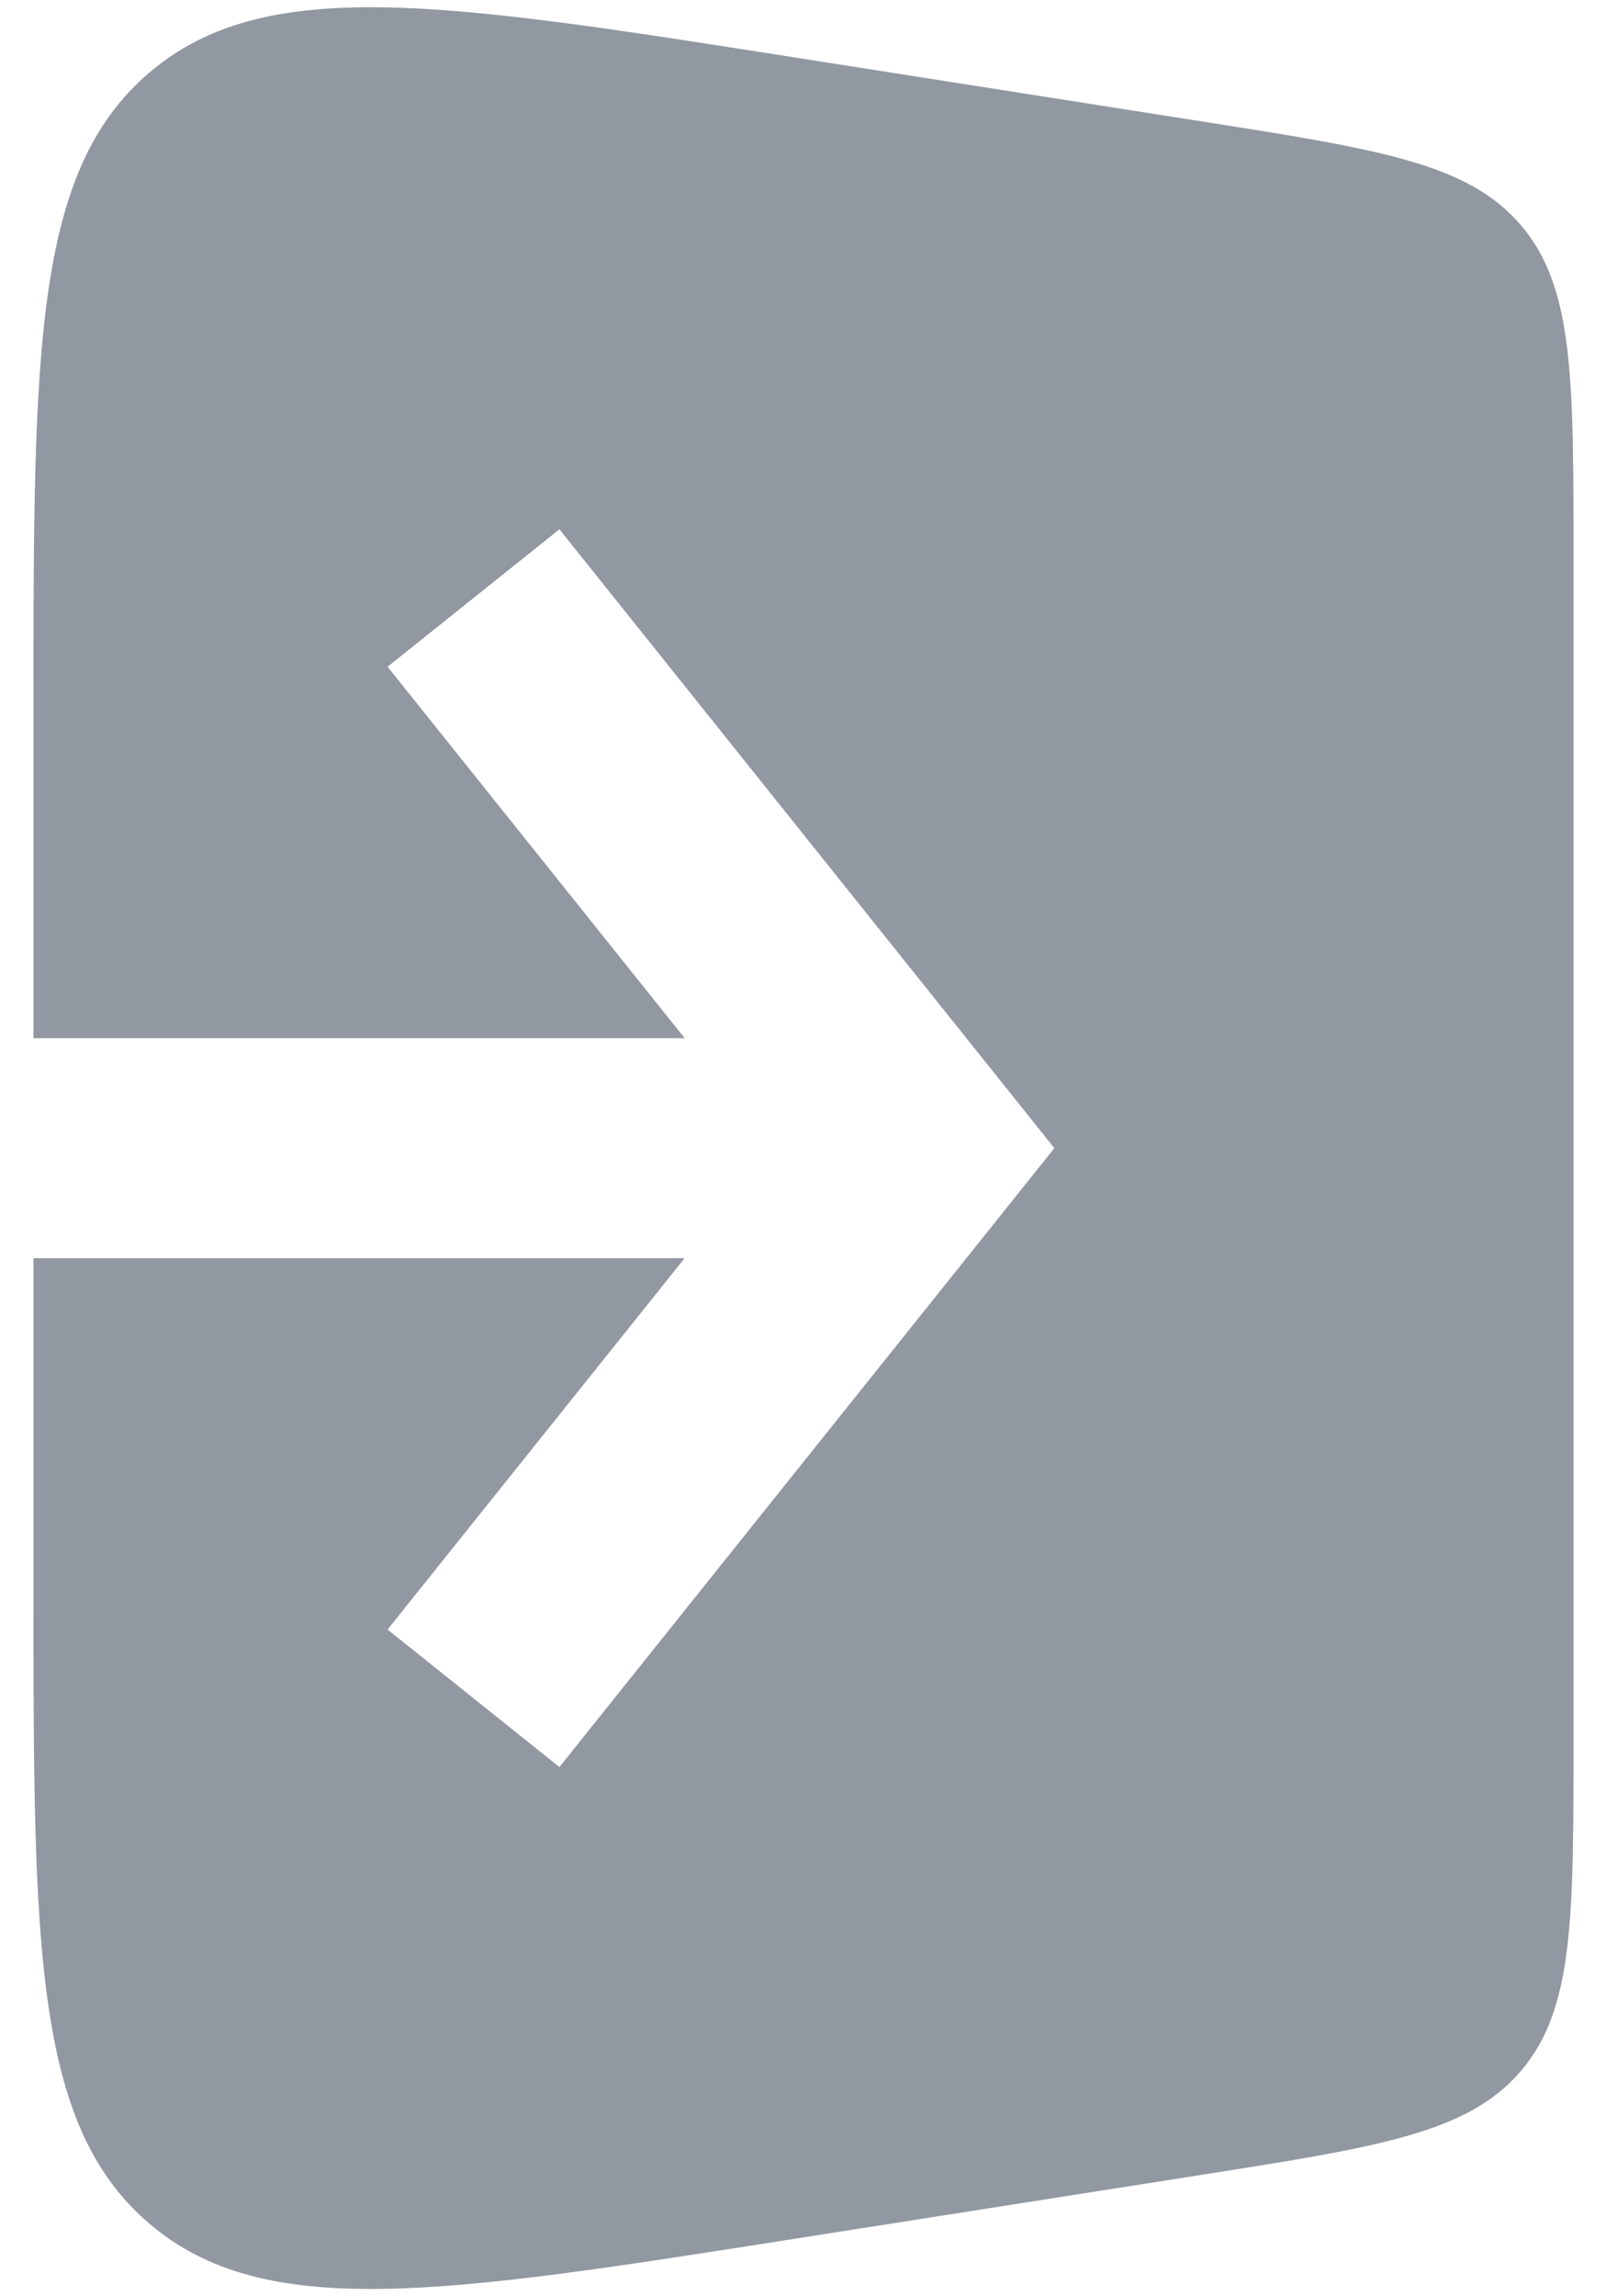 <svg width="28" height="40" viewBox="0 0 28 40" fill="none" xmlns="http://www.w3.org/2000/svg">
<path fill-rule="evenodd" clip-rule="evenodd" d="M20.94 2.115L13.868 1.004C7.696 0.034 4.609 -0.451 2.596 1.27C0.583 2.991 0.583 6.116 0.583 12.364V18.084H11.929L6.753 11.614L9.747 9.22L17.413 18.803L18.371 20L17.413 21.198L9.747 30.781L6.753 28.386L11.929 21.917H0.583V27.634C0.583 33.883 0.583 37.007 2.596 38.729C4.609 40.45 7.696 39.965 13.868 38.995L20.94 37.884C24.031 37.398 25.577 37.155 26.497 36.079C27.417 35.004 27.417 33.439 27.417 30.31V9.689C27.417 6.56 27.417 4.995 26.497 3.919C25.577 2.844 24.031 2.601 20.94 2.115Z" fill="#9198A1"/>
</svg>
